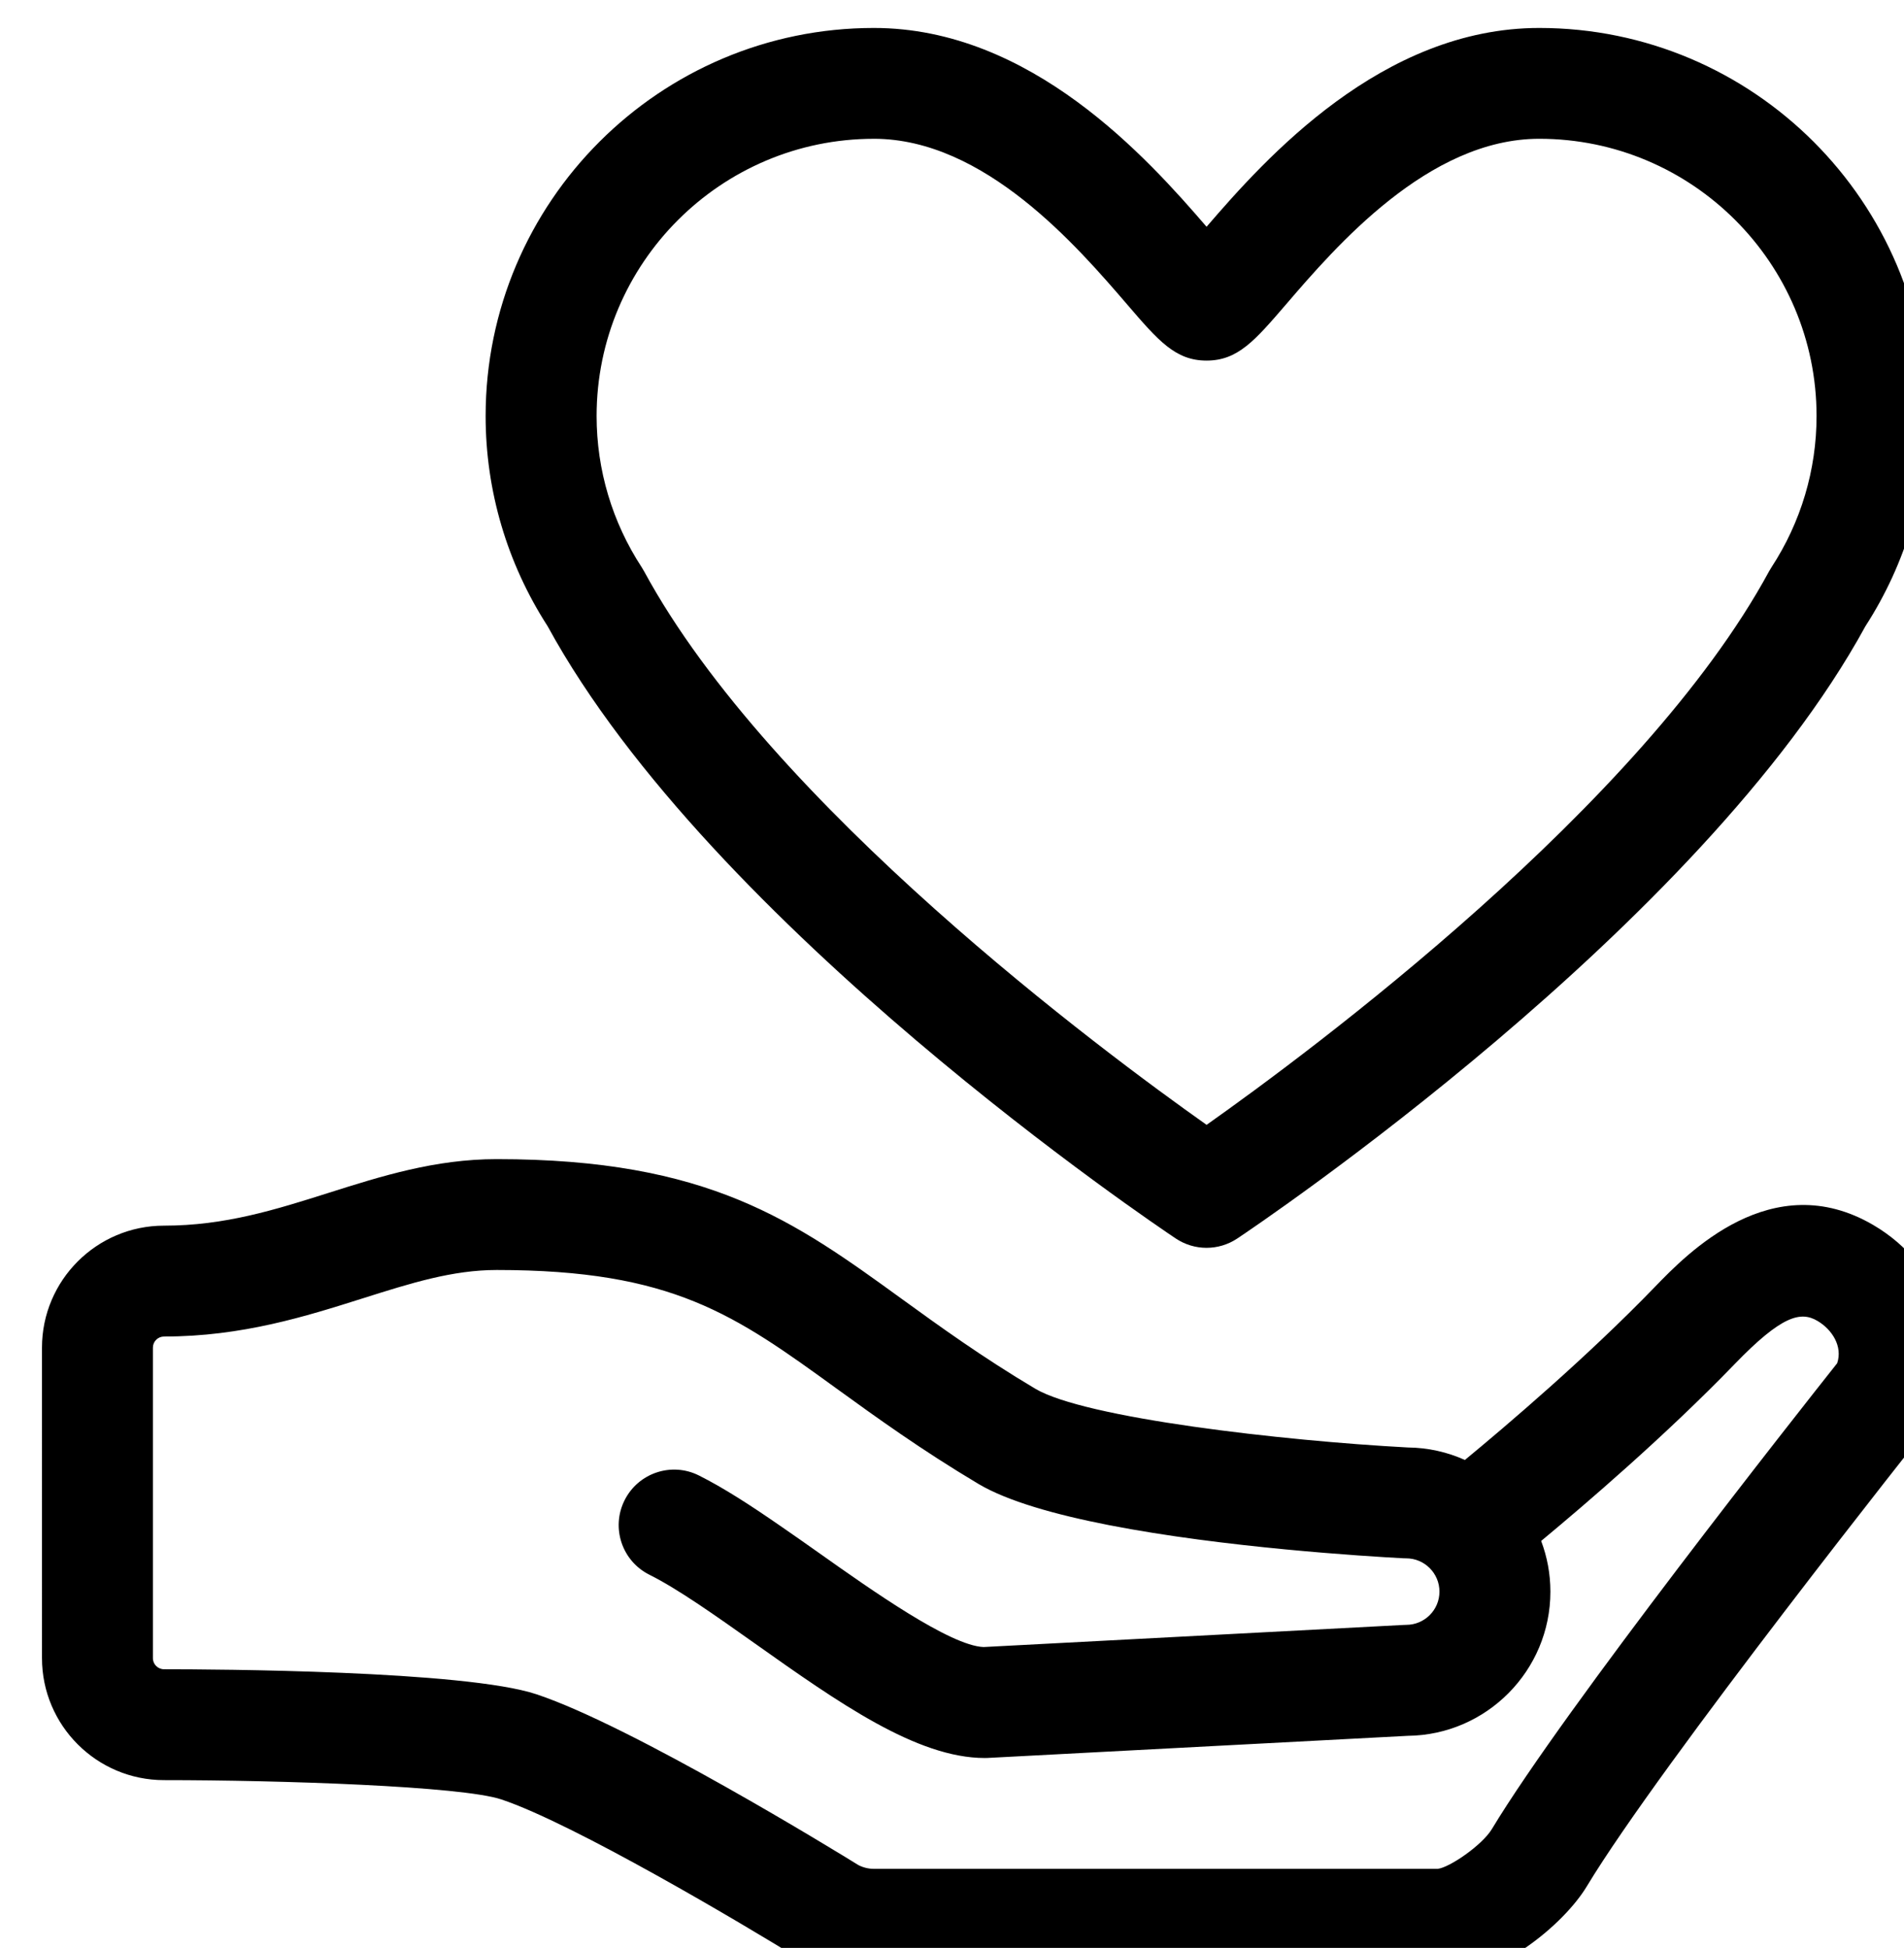 <?xml version="1.0" encoding="UTF-8" standalone="no"?>
<!-- Created with Inkscape (http://www.inkscape.org/) -->

<svg
   width="10.841mm"
   height="11.092mm"
   viewBox="0 0 10.841 11.092"
   version="1.1"
   id="svg5"
   sodipodi:docname="C:\Users\esanc\AppData\Local\Temp\ink_ext_XXXXXX.svgOOOP11"
   xmlns:inkscape="http://www.inkscape.org/namespaces/inkscape"
   xmlns:sodipodi="http://sodipodi.sourceforge.net/DTD/sodipodi-0.dtd"
   xmlns="http://www.w3.org/2000/svg"
   xmlns:svg="http://www.w3.org/2000/svg">
  <sodipodi:namedview
     id="namedview7"
     pagecolor="#ffffff"
     bordercolor="#000000"
     borderopacity="0.25"
     inkscape:showpageshadow="2"
     inkscape:pageopacity="0.0"
     inkscape:pagecheckerboard="0"
     inkscape:deskcolor="#d1d1d1"
     inkscape:document-units="mm"
     showgrid="false"
     inkscape:zoom="0.73851712"
     inkscape:cx="396.74097"
     inkscape:cy="453.61169"
     inkscape:window-width="1920"
     inkscape:window-height="1009"
     inkscape:window-x="-8"
     inkscape:window-y="-8"
     inkscape:window-maximized="1"
     inkscape:current-layer="layer1" />
  <defs
     id="defs2" />
  <g
     inkscape:label="Layer 1"
     inkscape:groupmode="layer"
     id="g28"
     transform="translate(-82.593,-42.516)">
    <g
       id="layer1"
       transform="matrix(0.265,0,0,0.265,-68.721,-58.594)"
       inkscape:label="location-icon.svg">
      <g
         transform="matrix(0.466,0,0,0.466,569.093,379.818)"
         inkscape:label="Noun_29964_cc.svg"
         id="g258">
        <path
           d="m 58.296,60.82 c 0.43,0.286 0.923,0.43 1.418,0.43 0.495,0 0.99,-0.144 1.418,-0.43 0.873,-0.583 21.4,-14.378 28.963,-28.235 1.87,-2.898 2.858,-6.245 2.858,-9.688 C 92.953,13.027 84.923,5 75.056,5 67.799,5 62.426,11.02 59.716,14.167 57.003,11.02 51.63,5 44.375,5 c -9.87,0 -17.9,8.027 -17.9,17.897 0,3.442 0.99,6.79 2.858,9.688 7.56,13.857 28.09,27.652 28.962,28.234 z M 44.376,10.11 c 5.11,0 9.387,4.975 11.686,7.648 1.428,1.662 2.215,2.58 3.653,2.58 1.438,0 2.225,-0.918 3.655,-2.58 2.297,-2.674 6.573,-7.648 11.687,-7.648 7.05,0 12.784,5.736 12.784,12.785 0,2.48 -0.72,4.896 -2.082,6.98 -0.038,0.058 -0.075,0.12 -0.108,0.18 -5.84,10.788 -21.186,22.17 -25.934,25.524 -4.748,-3.353 -20.092,-14.735 -25.934,-25.522 -0.034,-0.062 -0.07,-0.123 -0.108,-0.182 -1.362,-2.083 -2.083,-4.497 -2.083,-6.98 0,-7.047 5.734,-12.784 12.785,-12.784 z"
           id="path254" />
        <path
           d="m 90.46,60.2 c -4.675,-2.738 -8.596,1.324 -10.073,2.852 -3.113,3.225 -6.863,6.413 -8.76,7.98 -0.807,-0.362 -1.696,-0.567 -2.632,-0.576 -5.783,-0.31 -14.897,-1.354 -17.178,-2.71 -2.45,-1.457 -4.414,-2.88 -6.145,-4.134 -4.975,-3.606 -8.903,-6.452 -18.686,-6.452 -2.836,0 -5.322,0.786 -7.727,1.548 -2.47,0.782 -4.8,1.52 -7.614,1.52 -3.103,0 -5.625,2.523 -5.625,5.626 V 80.17 c 0,3.103 2.523,5.625 5.626,5.625 5.348,0 13.71,0.275 15.554,0.89 3.325,1.11 11.118,5.73 13.84,7.416 0.035,0.022 0.07,0.044 0.105,0.063 0.985,0.547 2.102,0.837 3.23,0.837 h 26 c 2.752,0 5.81,-2.546 6.872,-4.307 3.41,-5.657 15.633,-21.05 15.756,-21.205 0.11,-0.14 0.205,-0.29 0.284,-0.448 1.584,-3.168 0.368,-6.97 -2.826,-8.84 z M 70.375,89.886 h -26 c -0.246,0 -0.49,-0.06 -0.706,-0.17 -0.96,-0.595 -10.42,-6.404 -14.85,-7.88 -3.295,-1.098 -14.884,-1.154 -17.172,-1.154 -0.283,0 -0.513,-0.228 -0.513,-0.51 V 65.853 c 0,-0.284 0.23,-0.513 0.513,-0.513 3.602,0 6.554,-0.935 9.155,-1.758 2.223,-0.703 4.14,-1.31 6.186,-1.31 8.124,0 10.97,2.062 15.686,5.48 1.82,1.317 3.882,2.81 6.53,4.388 1.33,0.79 3.533,1.412 6.003,1.895 5.31,1.038 11.848,1.438 13.58,1.53 0.043,0.003 0.088,0.003 0.134,0.003 0.844,0 1.533,0.688 1.533,1.535 0,0.846 -0.688,1.532 -1.534,1.532 -0.046,0 -0.09,0.003 -0.136,0.005 l -19.348,1.018 c -1.54,-0.056 -5.177,-2.63 -7.592,-4.34 -0.625,-0.443 -1.235,-0.87 -1.835,-1.283 -1.308,-0.904 -2.556,-1.716 -3.698,-2.287 -1.263,-0.635 -2.798,-0.12 -3.43,1.143 -0.632,1.263 -0.12,2.8 1.144,3.432 1.317,0.657 3.04,1.878 4.865,3.17 3.836,2.716 7.46,5.282 10.598,5.282 l 0.135,-0.003 19.373,-1.02 c 3.63,-0.04 6.573,-3.008 6.573,-6.646 0,-0.823 -0.15,-1.61 -0.426,-2.34 2.05,-1.7 5.745,-4.867 8.924,-8.157 2.178,-2.256 3.047,-2.44 3.812,-1.992 0.678,0.398 1.175,1.175 0.913,1.954 -1.7,2.144 -12.558,15.898 -15.924,21.485 -0.45,0.74 -1.95,1.772 -2.496,1.83 z"
           id="path256" />
      </g>
    </g>
  </g>
</svg>
